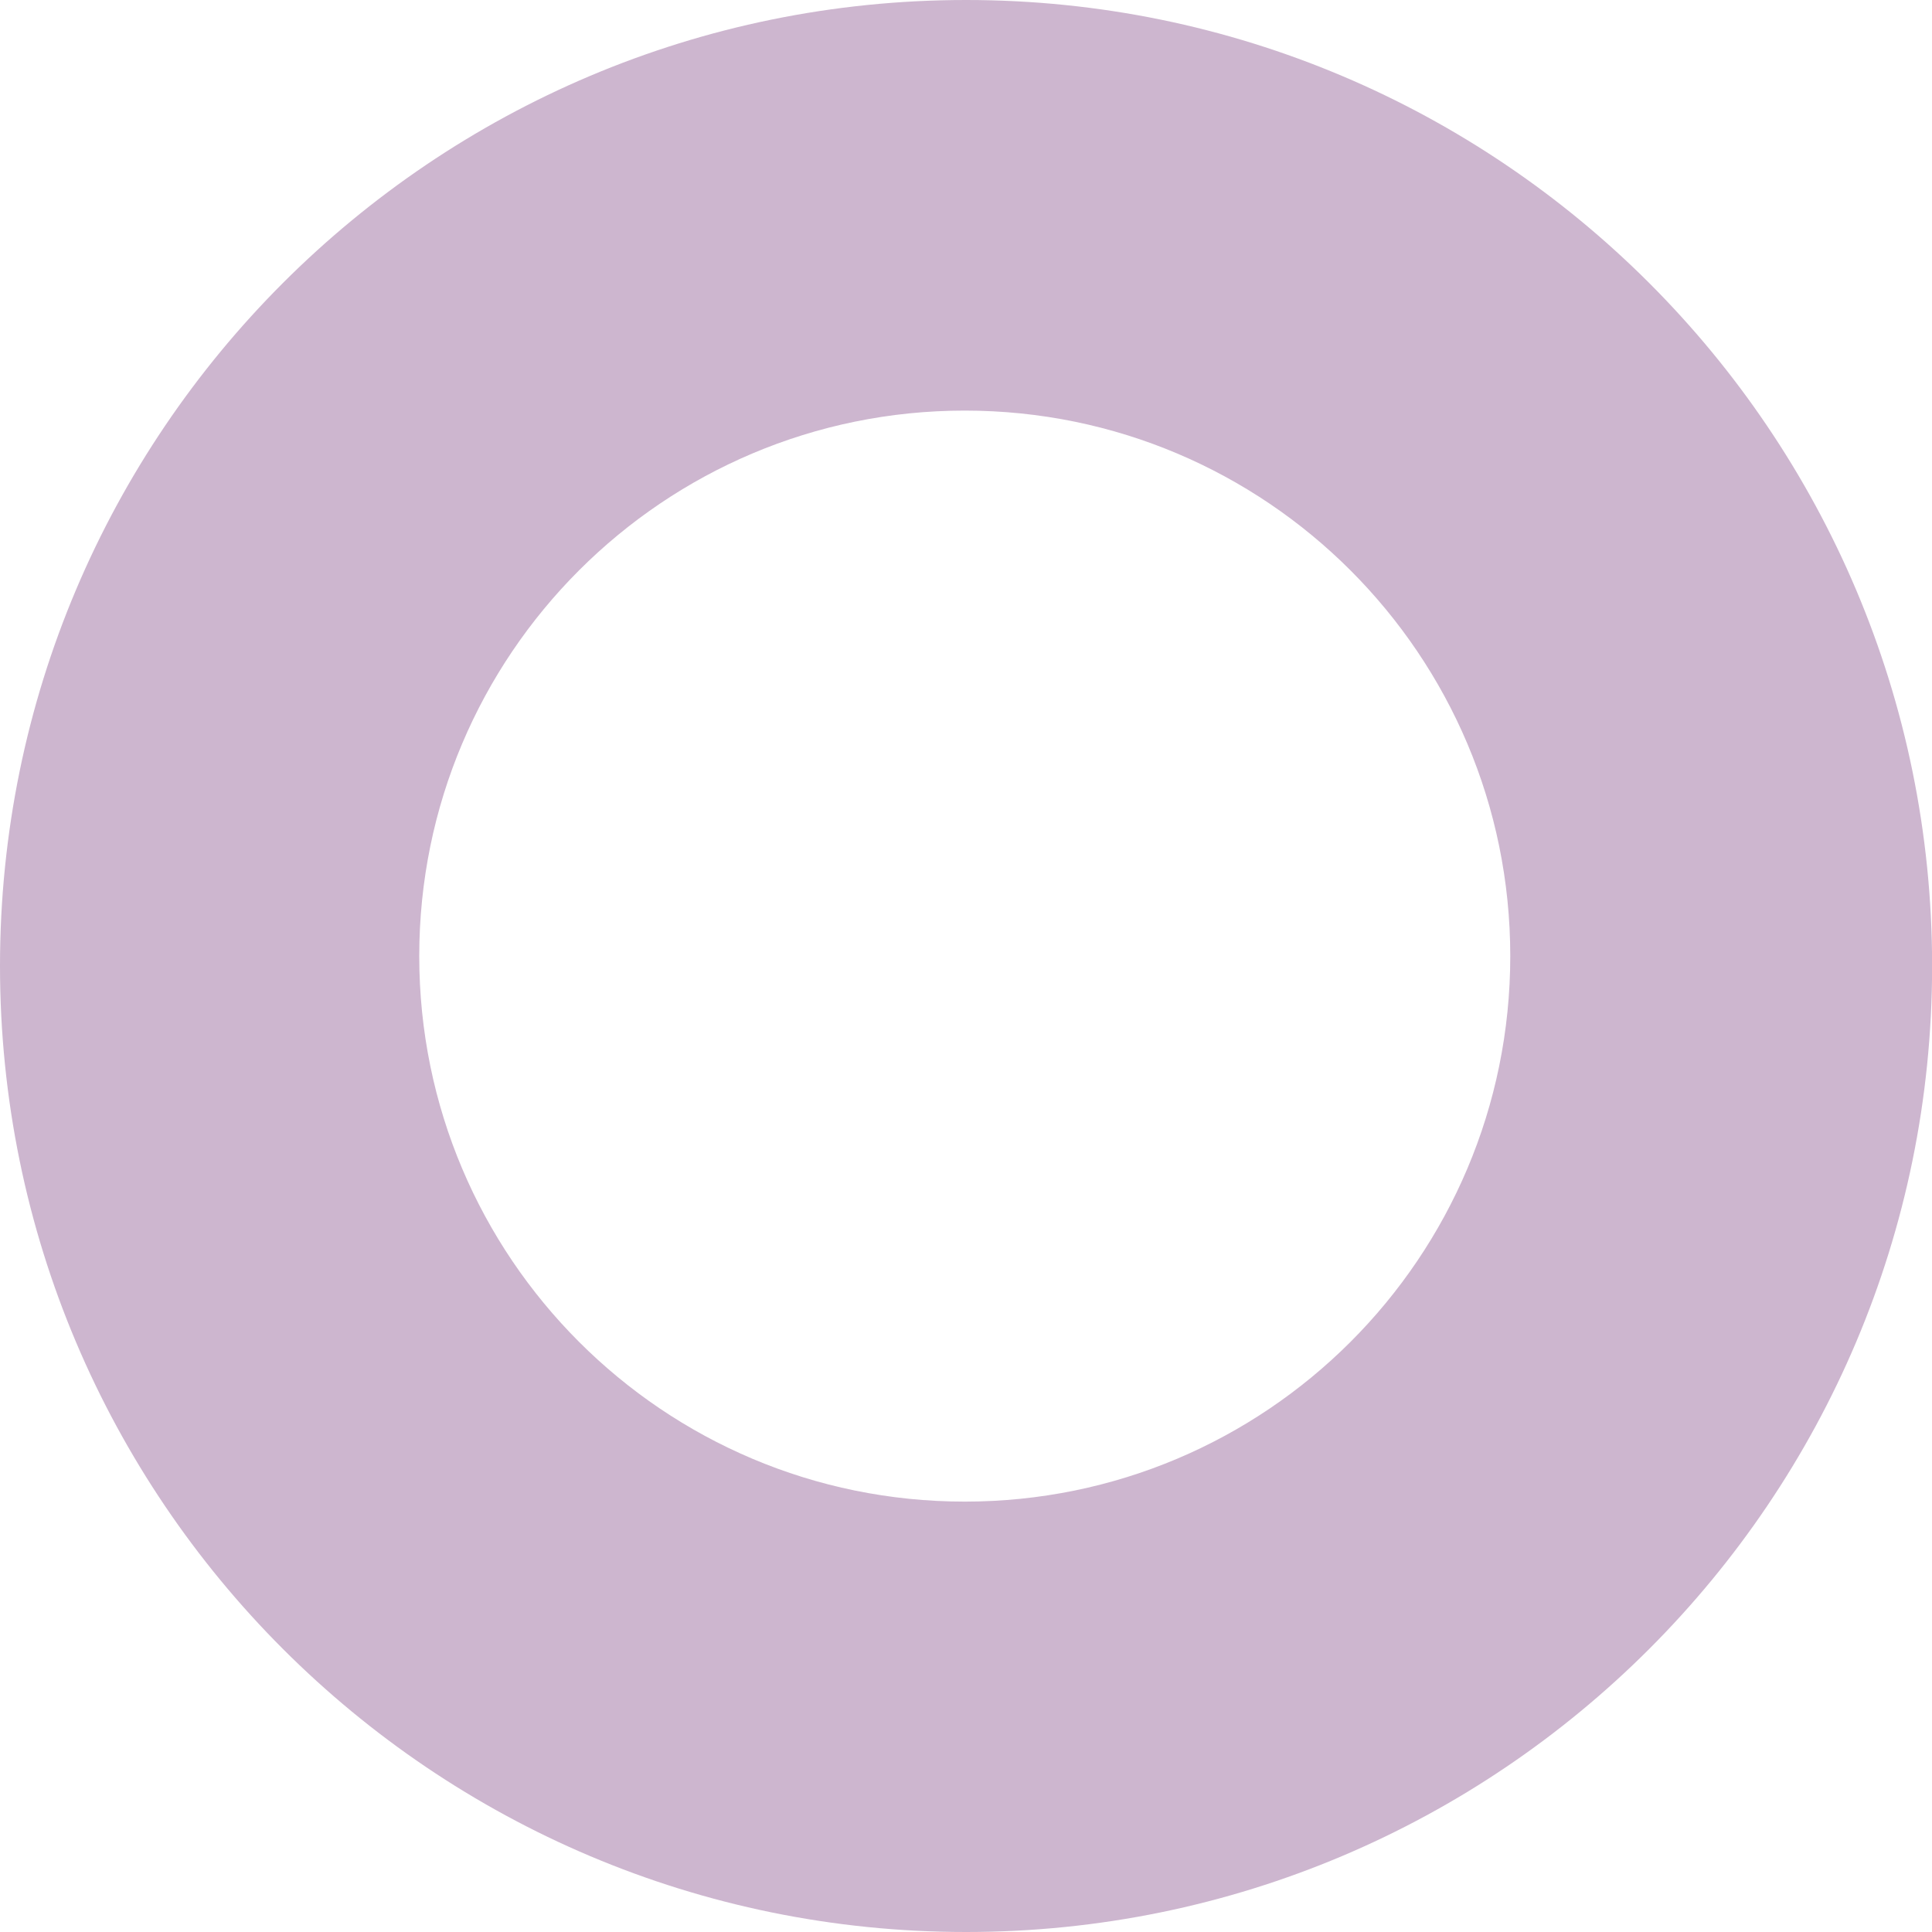 <?xml version="1.0" encoding="utf-8"?>
<!-- Generator: Adobe Illustrator 15.1.0, SVG Export Plug-In . SVG Version: 6.00 Build 0)  -->
<!DOCTYPE svg PUBLIC "-//W3C//DTD SVG 1.1//EN" "http://www.w3.org/Graphics/SVG/1.1/DTD/svg11.dtd">
<svg version="1.1" id="Layer_1" xmlns="http://www.w3.org/2000/svg" xmlns:xlink="http://www.w3.org/1999/xlink" x="0px" y="0px"
	 width="17.857px" height="17.857px" viewBox="0 0 17.857 17.857" enable-background="new 0 0 17.857 17.857" xml:space="preserve">
<path fill-rule="evenodd" clip-rule="evenodd" fill="#CDB6CF" d="M8.929,0C3.998,0,0,3.998,0,8.928s3.998,8.929,8.929,8.929
	c4.931,0,8.929-3.998,8.929-8.929S13.859,0,8.929,0z M8.917,13.879c-2.785,0-5.042-2.257-5.042-5.042
	c0-2.784,2.257-5.042,5.042-5.042s5.042,2.258,5.042,5.042C13.959,11.623,11.702,13.879,8.917,13.879z"/>
</svg>
